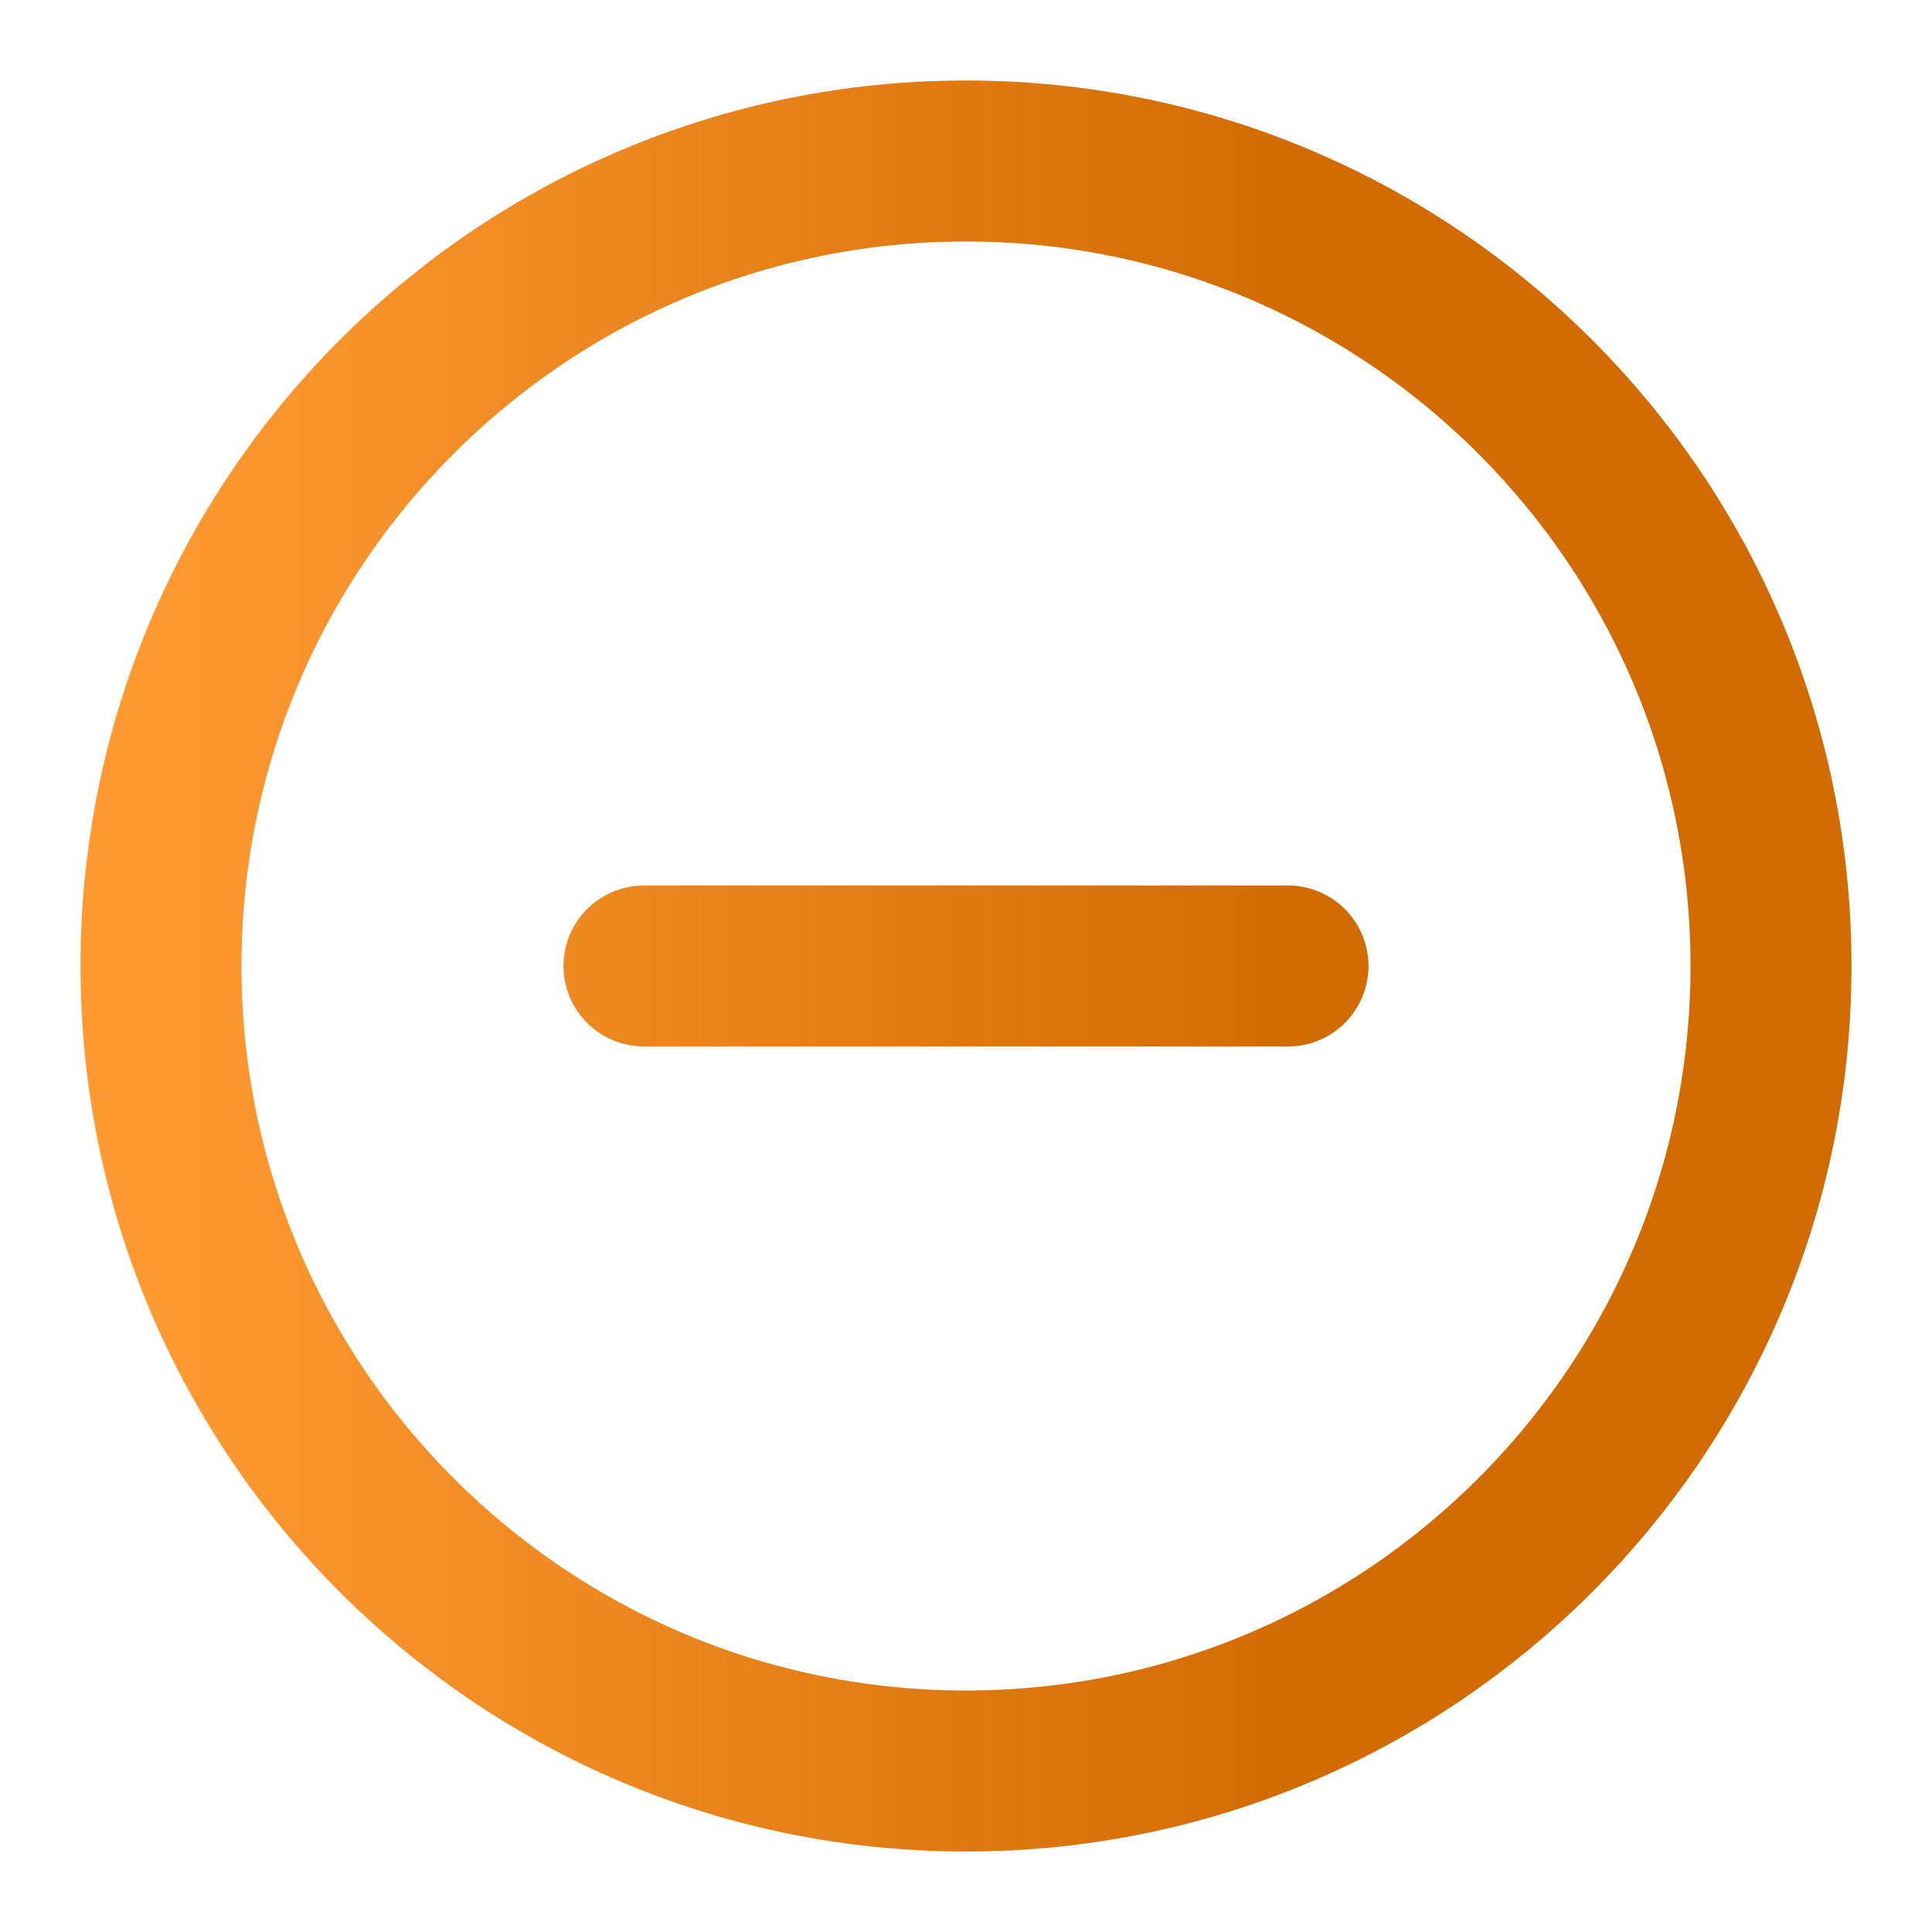 <svg width="24" height="24" viewBox="0 0 24 24" fill="none" xmlns="http://www.w3.org/2000/svg">
<g id="minus-circle">
<path id="Icon" d="M8 12H16M22 12C22 17.523 17.523 22 12 22C6.477 22 2 17.523 2 12C2 6.477 6.477 2 12 2C17.523 2 22 6.477 22 12Z" stroke="url(#paint0_linear_1295_336)" stroke-width="2" stroke-linecap="round" stroke-linejoin="round"/>
</g>
<defs>
<linearGradient id="paint0_linear_1295_336" x1="16.076" y1="10.599" x2="2" y2="10.599" gradientUnits="userSpaceOnUse">
<stop stop-color="#D26B02"/>
<stop offset="1" stop-color="#FF9A33"/>
</linearGradient>
</defs>
</svg>
